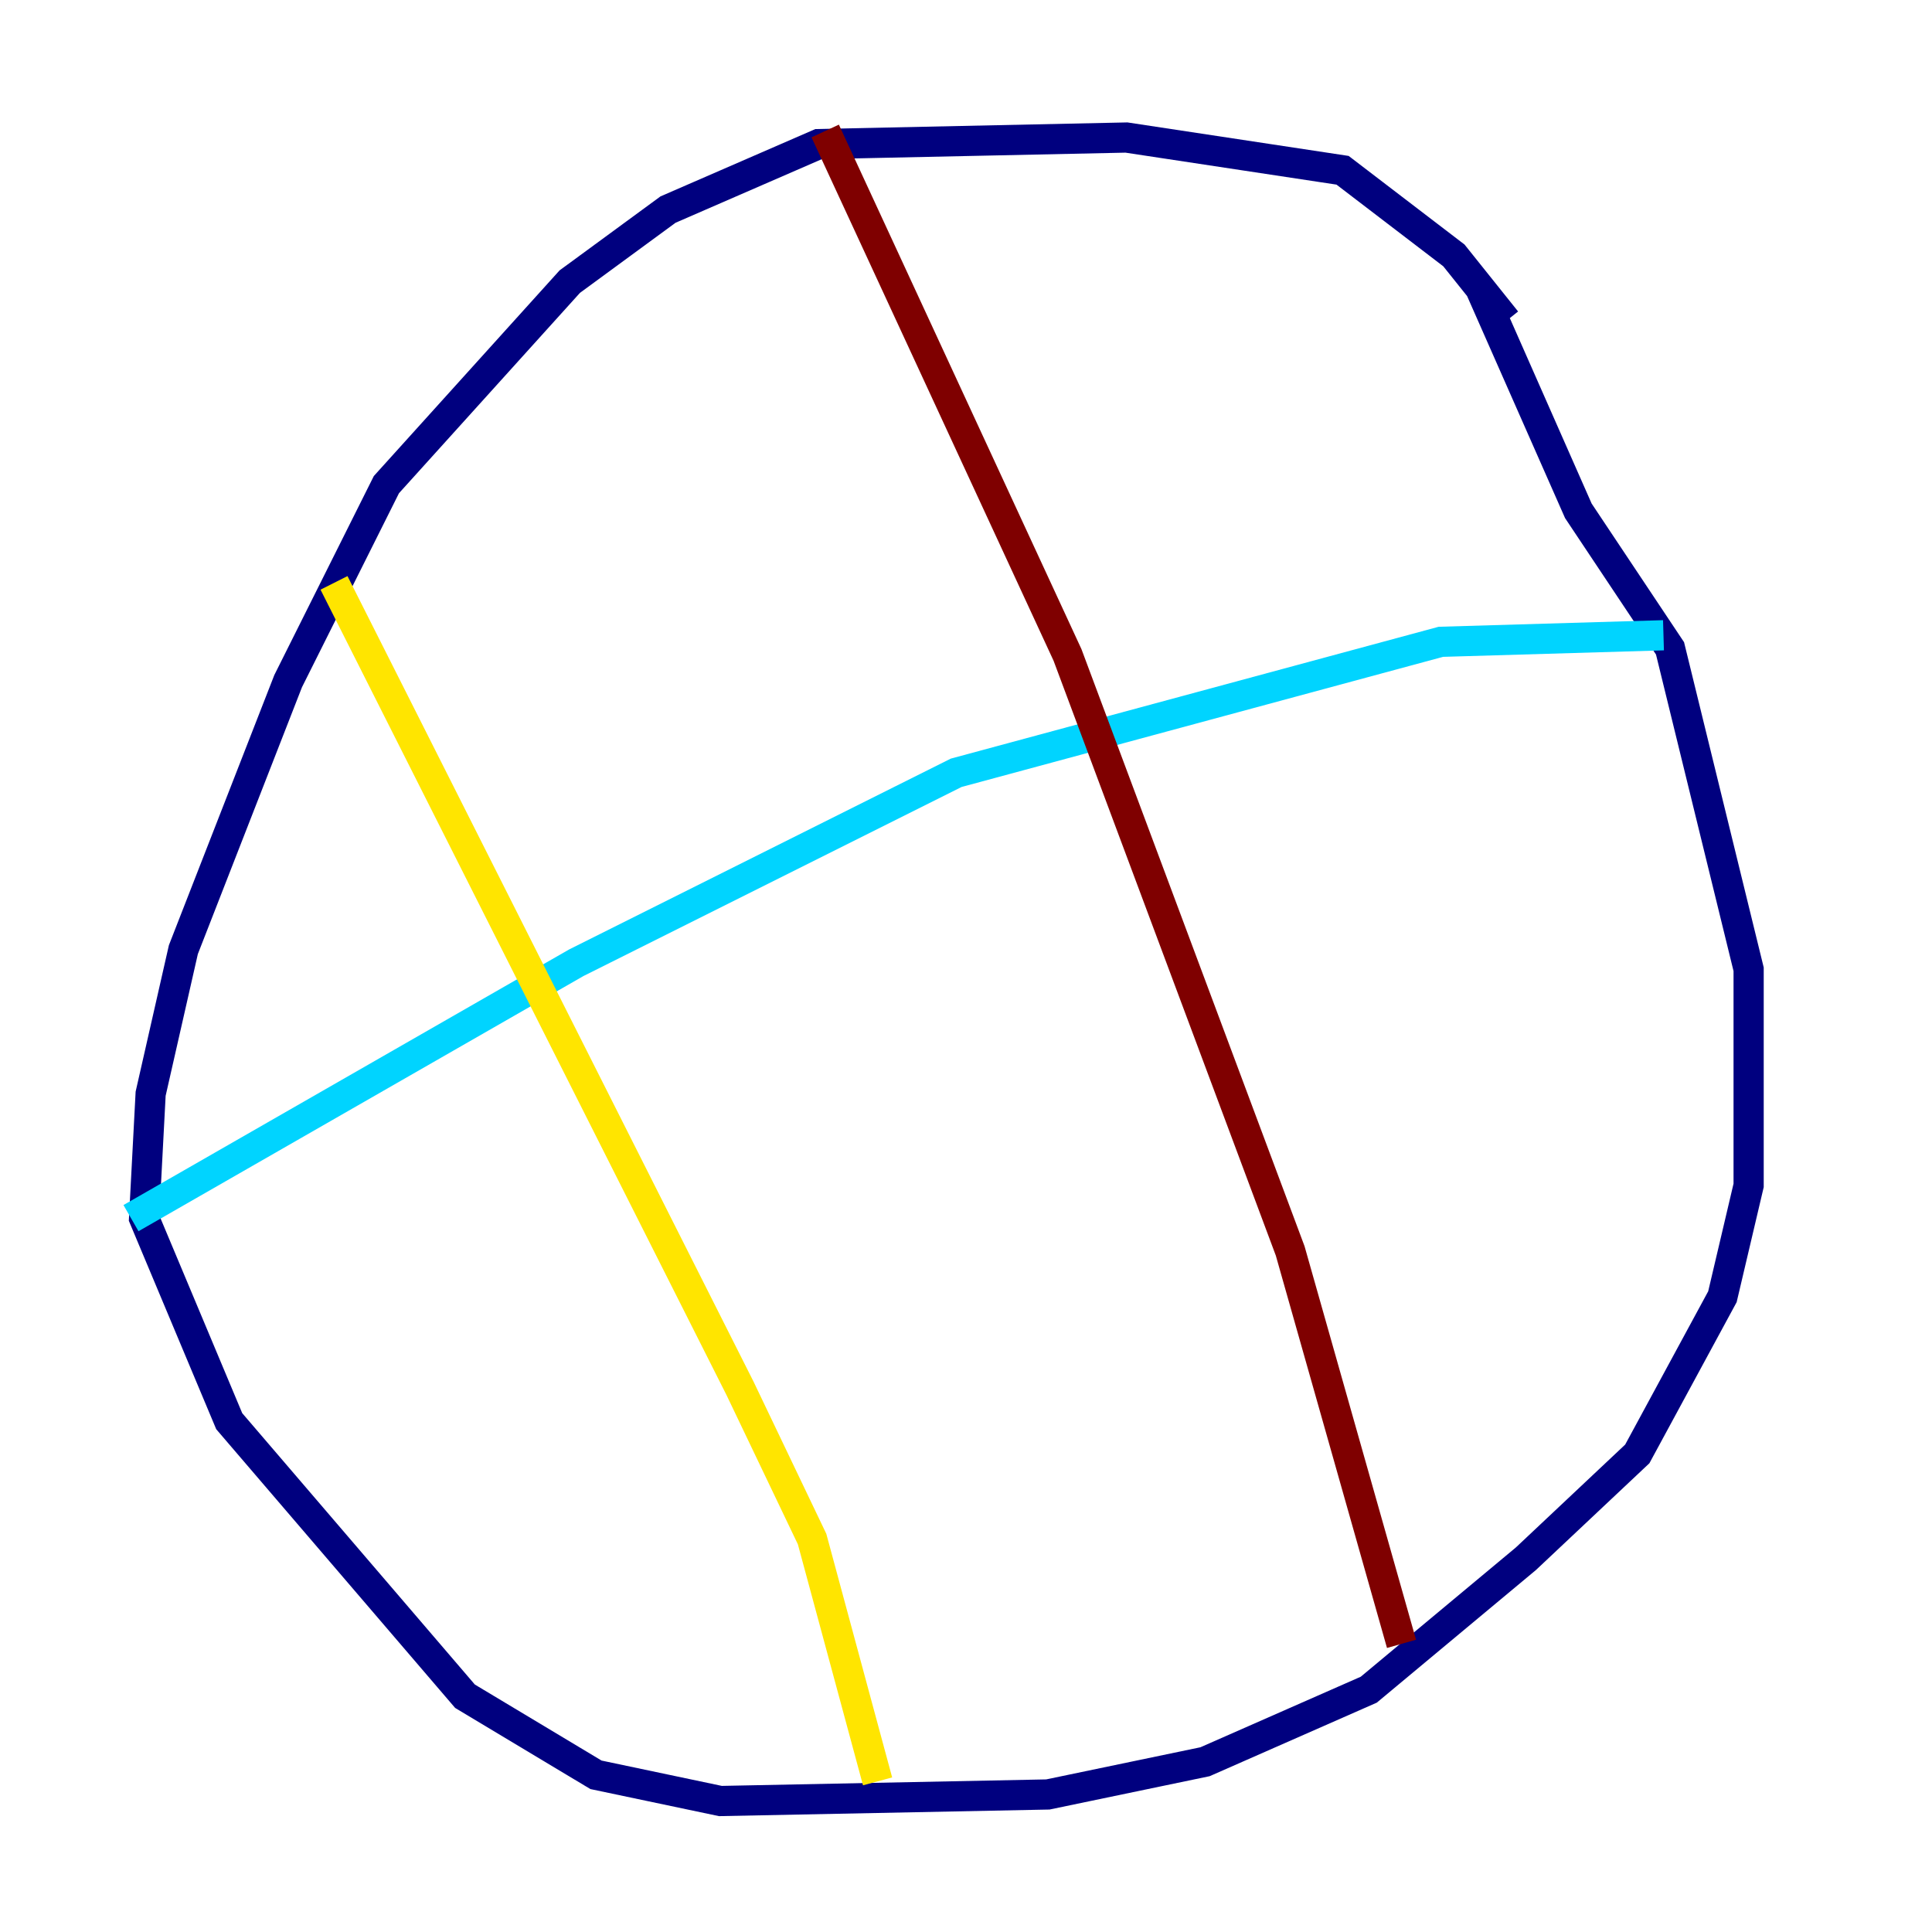 <?xml version="1.0" encoding="utf-8" ?>
<svg baseProfile="tiny" height="128" version="1.2" viewBox="0,0,128,128" width="128" xmlns="http://www.w3.org/2000/svg" xmlns:ev="http://www.w3.org/2001/xml-events" xmlns:xlink="http://www.w3.org/1999/xlink"><defs /><polyline fill="none" points="99.797,21.261 96.325,16.922 88.949,11.281 74.63,9.112 54.237,9.546 44.258,13.885 37.749,18.658 25.6,32.108 19.091,45.125 12.149,62.915 9.98,72.461 9.546,80.705 15.186,94.156 30.807,112.38 39.485,117.586 47.729,119.322 69.424,118.888 79.837,116.719 90.685,111.946 101.098,103.268 108.475,96.325 114.115,85.912 115.851,78.536 115.851,64.217 110.644,42.956 104.57,33.844 98.061,19.091" stroke="#00007f" stroke-width="2" /><polyline fill="none" points="8.678,80.705 38.183,63.783 63.349,51.2 95.458,42.522 110.21,42.088" stroke="#00d4ff" stroke-width="2" /><polyline fill="none" points="22.129,38.617 49.031,91.986 53.803,101.966 58.142,118.02" stroke="#ffe500" stroke-width="2" /><polyline fill="none" points="54.671,8.678 70.725,43.39 85.478,82.875 92.854,108.909" stroke="#7f0000" stroke-width="2" /></svg>